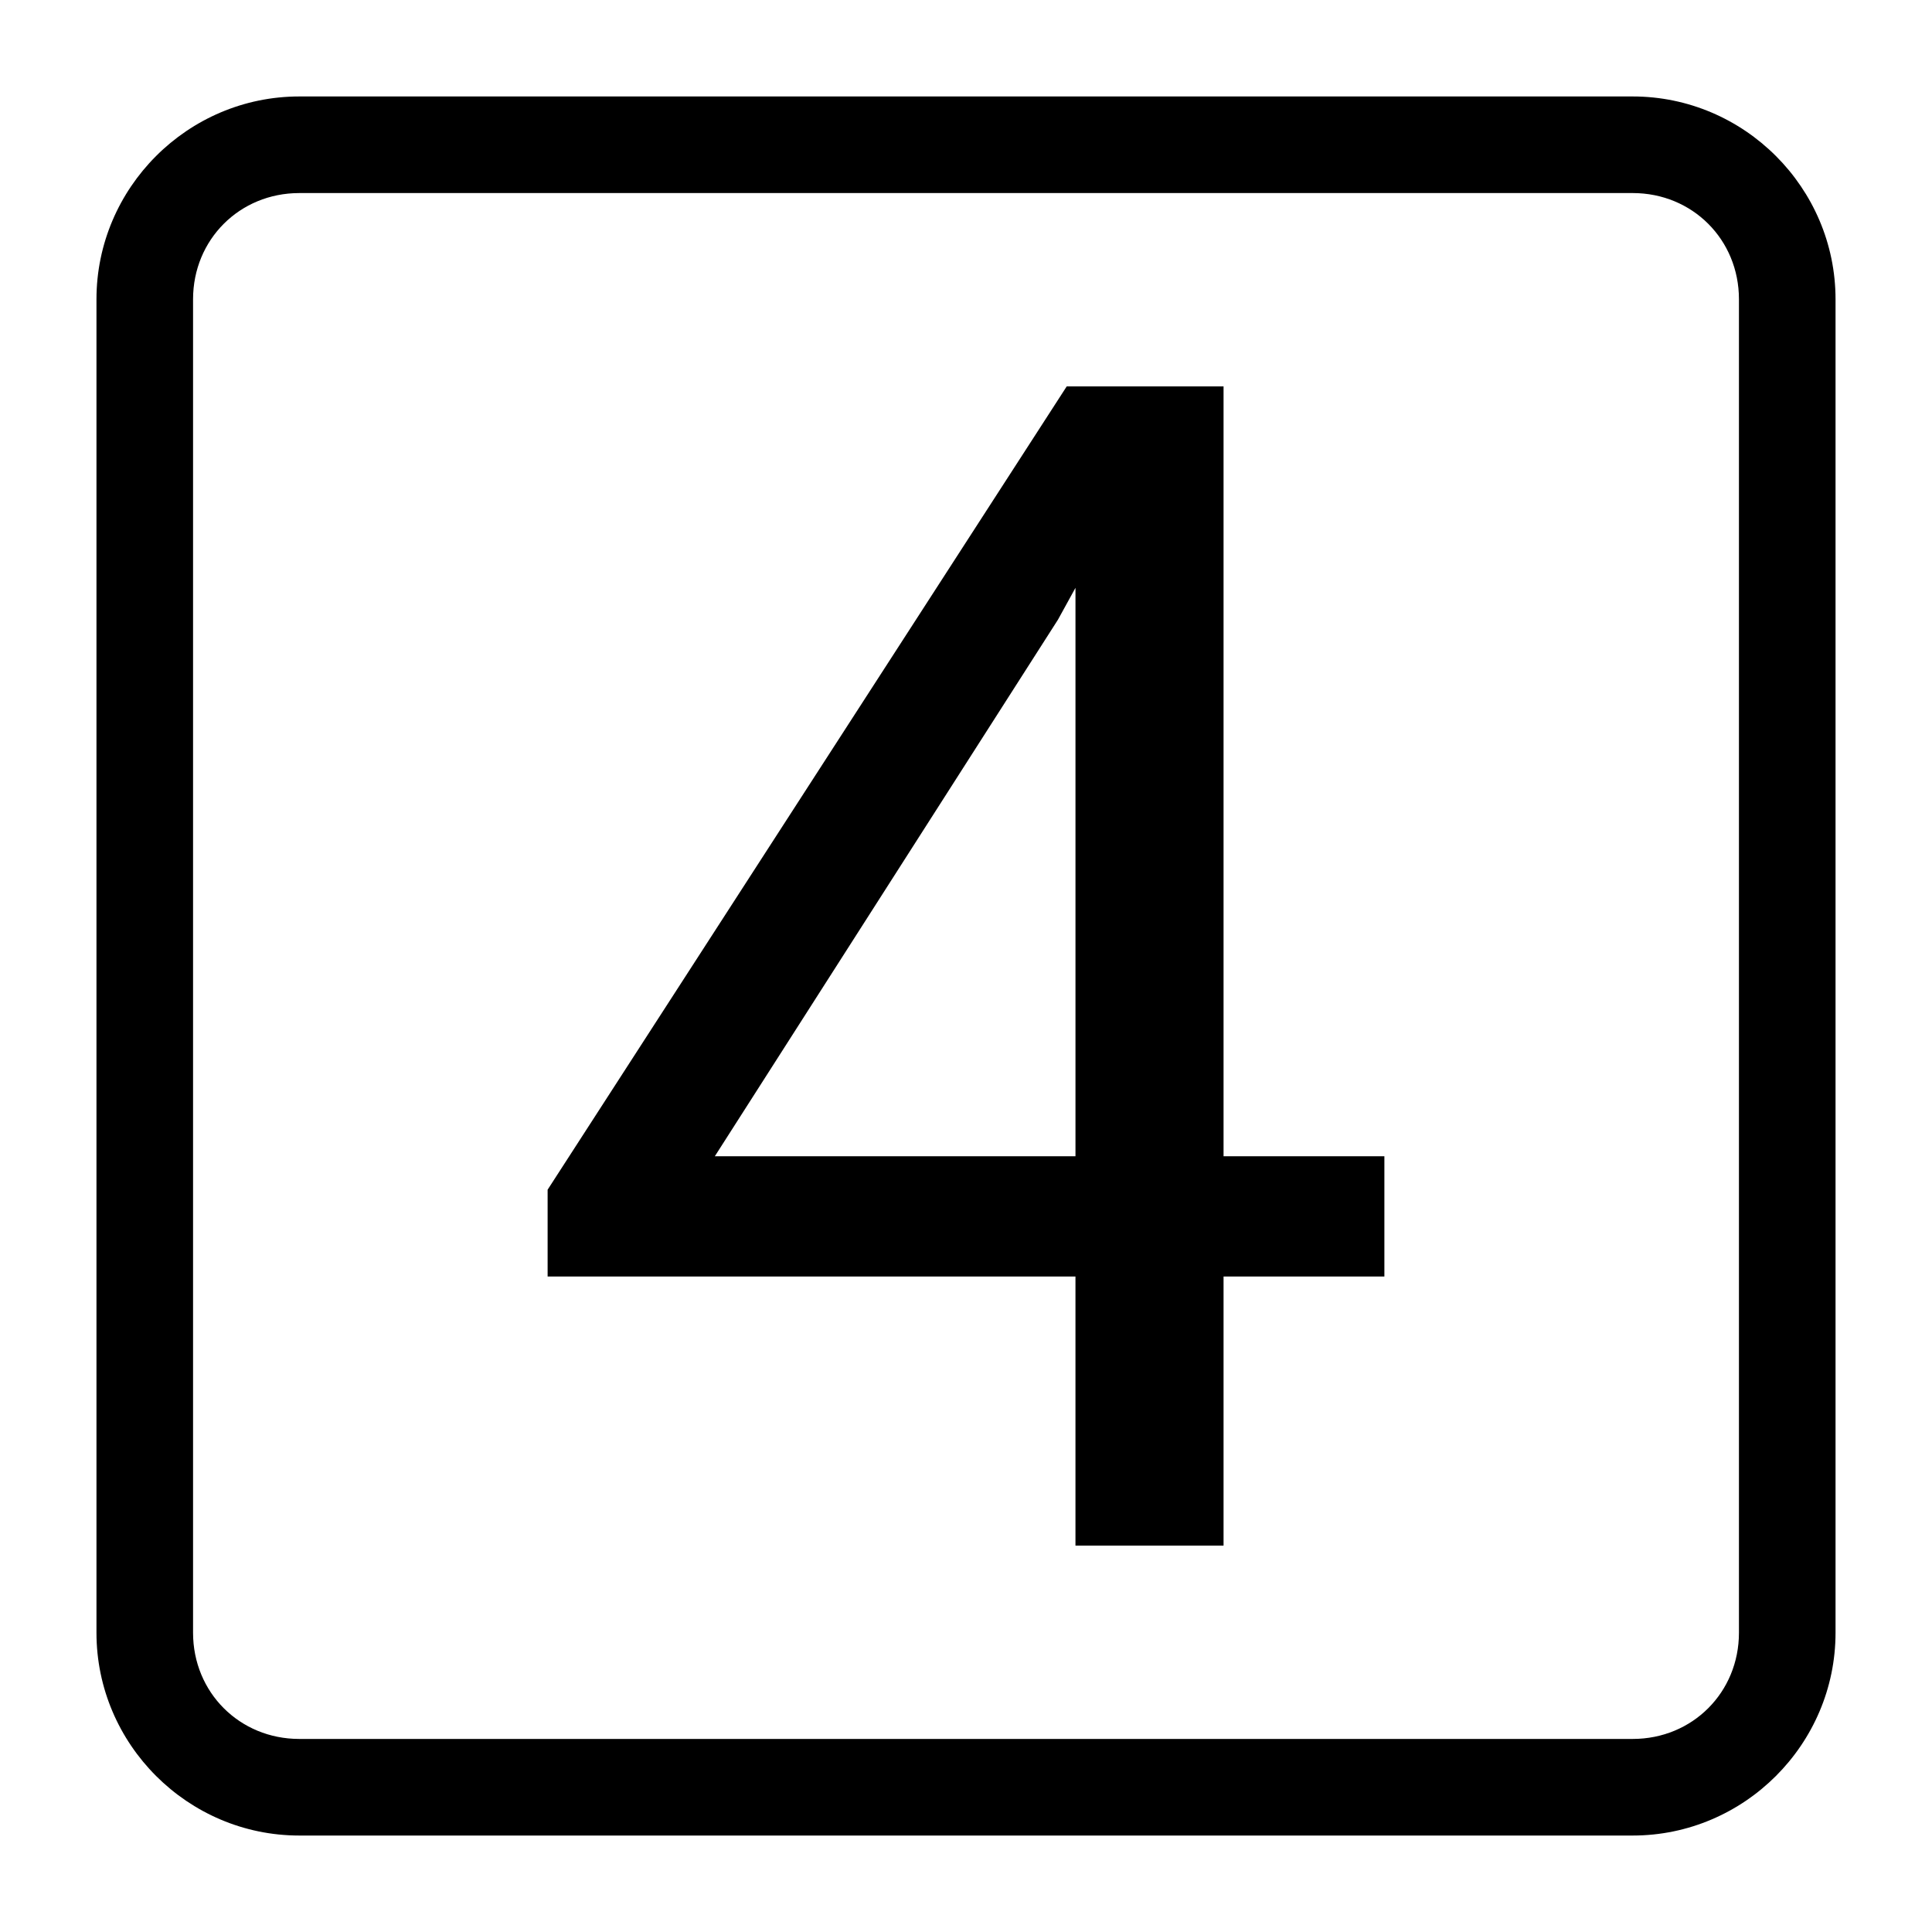 <?xml version="1.0" encoding="UTF-8" standalone="no"?>
<svg
   width="1000"
   height="1000"
   viewBox="0 0 264.583 264.583"
   version="1.1"
   id="svg221"
   inkscape:version="1.1.1 (3bf5ae0d25, 2021-09-20, custom)"
   sodipodi:docname="4.svg"
   xmlns:inkscape="http://www.inkscape.org/namespaces/inkscape"
   xmlns:sodipodi="http://sodipodi.sourceforge.net/DTD/sodipodi-0.dtd"
   xmlns="http://www.w3.org/2000/svg"
   xmlns:svg="http://www.w3.org/2000/svg"
   xmlns:rdf="http://www.w3.org/1999/02/22-rdf-syntax-ns#"
   xmlns:cc="http://creativecommons.org/ns#"
   xmlns:dc="http://purl.org/dc/elements/1.1/">
  <defs
     id="defs215" />
  <sodipodi:namedview
     id="base"
     pagecolor="#ffffff"
     bordercolor="#666666"
     borderopacity="1.0"
     inkscape:pageopacity="0.0"
     inkscape:pageshadow="2"
     inkscape:zoom="0.49497474"
     inkscape:cx="344.46202"
     inkscape:cy="489.92399"
     inkscape:document-units="mm"
     inkscape:current-layer="layer1"
     inkscape:document-rotation="0"
     showgrid="false"
     units="px"
     showguides="true"
     inkscape:guide-bbox="true"
     inkscape:window-width="1366"
     inkscape:window-height="740"
     inkscape:window-x="0"
     inkscape:window-y="28"
     inkscape:window-maximized="0"
     inkscape:pagecheckerboard="0"
     inkscape:snap-bbox="true"
     inkscape:bbox-nodes="true"
     inkscape:snap-midpoints="true">
    <sodipodi:guide
       position="-5.0862631e-06,52.917"
       orientation="0,-1"
       id="guide1048" />
    <sodipodi:guide
       position="-5.0862631e-06,211.667"
       orientation="0,-1"
       id="guide144" />
    <sodipodi:guide
       position="211.667,269.387"
       orientation="1,0"
       id="guide146" />
    <sodipodi:guide
       position="52.917,269.387"
       orientation="1,0"
       id="guide148" />
    <sodipodi:guide
       position="132.292,211.667"
       orientation="1,0"
       id="guide133" />
    <sodipodi:guide
       position="52.917,132.292"
       orientation="0,-1"
       id="guide135" />
  </sodipodi:namedview>
  <g
     inkscape:label="Layer 1"
     inkscape:groupmode="layer"
     id="layer1">
    <path
       id="text1950-3-2-7-8-9-0-1-4-2-9-3-5-74-0-3-6"
       style="font-style:normal;font-variant:normal;font-weight:normal;font-stretch:normal;font-size:84.382px;line-height:1.25;font-family:vi;-inkscape-font-specification:vi;direction:rtl;display:inline;fill:#000000;stroke-width:0.837"
       d="m 40.986,13.21 c -15.272,0 -27.775,12.503 -27.775,27.775 V 223.598 c 0,15.272 12.503,27.775 27.775,27.775 H 223.598 c 15.272,0 27.775,-12.503 27.775,-27.775 V 40.985 c 0,-15.272 -12.503,-27.775 -27.775,-27.775 z m 0,13.229 H 223.598 c 8.174,0 14.547,6.372 14.547,14.546 V 223.598 c 0,8.174 -6.374,14.546 -14.547,14.546 H 40.986 c -8.174,0 -14.547,-6.372 -14.547,-14.546 V 40.985 c 0,-8.174 6.374,-14.546 14.547,-14.546 z M 146.085,52.917 74.995,162.929 v 11.885 h 72.288 v 36.852 h 20.28 V 174.814 H 189.588 V 158.35 H 167.563 V 52.917 Z m 1.199,27.585 V 158.35 H 97.892 L 144.886,84.862 Z" />
  </g>
</svg>
